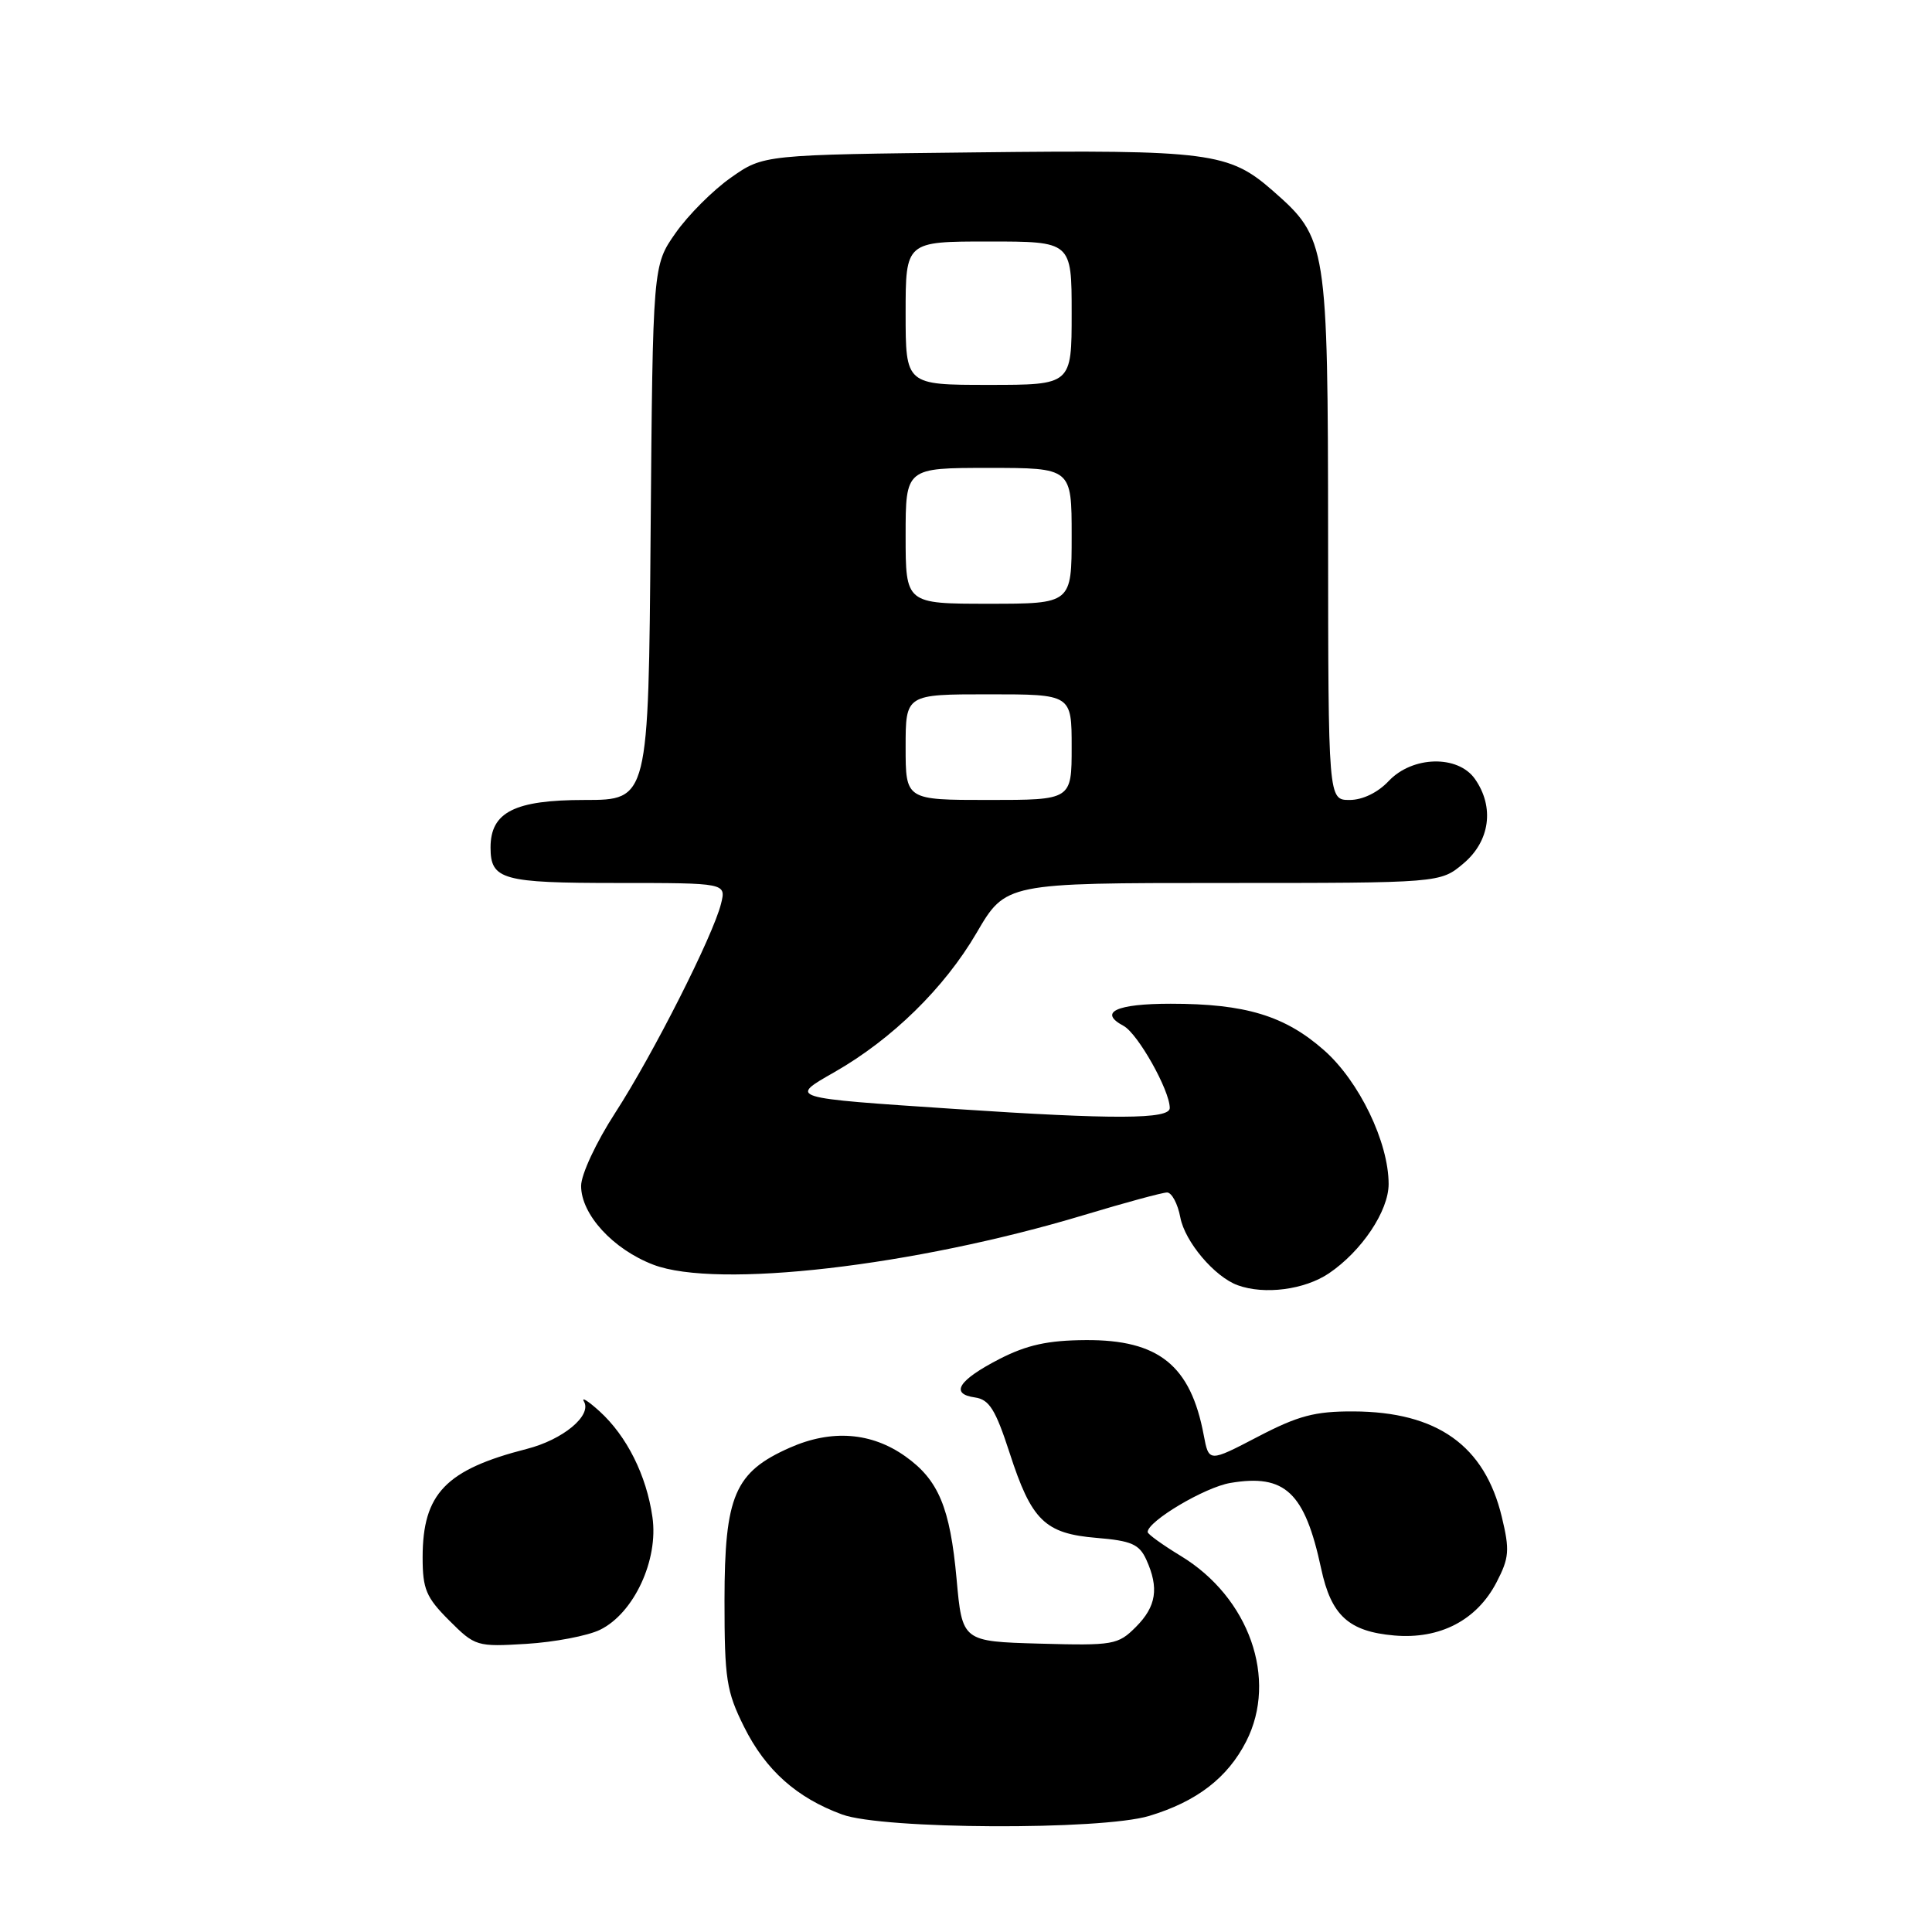 <?xml version="1.0" encoding="UTF-8" standalone="no"?>
<!DOCTYPE svg PUBLIC "-//W3C//DTD SVG 1.1//EN" "http://www.w3.org/Graphics/SVG/1.1/DTD/svg11.dtd" >
<svg xmlns="http://www.w3.org/2000/svg" xmlns:xlink="http://www.w3.org/1999/xlink" version="1.1" viewBox="0 0 256 256">
 <g >
 <path fill="currentColor"
d=" M 152.27 240.62 C 158.57 238.72 162.66 235.58 165.13 230.74 C 169.34 222.49 165.53 211.67 156.46 206.17 C 154.04 204.70 152.07 203.28 152.07 203.00 C 152.08 201.56 159.64 197.07 163.02 196.50 C 170.28 195.27 172.89 197.73 175.06 207.85 C 176.39 214.07 178.71 216.18 184.74 216.71 C 190.79 217.24 195.69 214.69 198.30 209.66 C 199.98 206.42 200.06 205.41 199.00 201.01 C 196.73 191.54 190.43 187.06 179.32 187.02 C 174.22 187.00 172.01 187.59 166.66 190.38 C 160.18 193.76 160.18 193.76 159.50 190.16 C 157.77 180.92 153.53 177.51 143.87 177.57 C 138.84 177.60 136.08 178.21 132.44 180.07 C 126.99 182.88 125.83 184.70 129.19 185.17 C 131.08 185.44 131.91 186.77 133.77 192.49 C 136.68 201.49 138.44 203.21 145.33 203.78 C 149.91 204.16 150.96 204.62 151.89 206.66 C 153.60 210.42 153.22 212.87 150.51 215.58 C 148.14 217.95 147.54 218.06 137.76 217.79 C 127.50 217.50 127.50 217.50 126.75 209.20 C 125.89 199.77 124.36 196.10 119.97 192.98 C 115.47 189.78 110.19 189.38 104.67 191.82 C 97.34 195.06 96.01 198.18 96.00 212.05 C 96.00 222.50 96.25 224.11 98.60 228.83 C 101.45 234.55 105.56 238.22 111.59 240.43 C 116.99 242.41 145.88 242.54 152.27 240.62 Z  M 79.50 215.96 C 83.98 213.78 87.28 206.71 86.45 201.02 C 85.66 195.48 83.05 190.28 79.44 187.00 C 77.92 185.62 76.99 185.05 77.38 185.71 C 78.45 187.57 74.59 190.77 69.80 191.99 C 59.06 194.74 56.01 197.91 56.00 206.35 C 56.00 210.57 56.46 211.66 59.51 214.71 C 62.95 218.15 63.17 218.22 69.76 217.82 C 73.47 217.59 77.85 216.76 79.50 215.96 Z  M 176.08 168.73 C 180.43 165.79 184.00 160.46 184.00 156.89 C 184.00 151.35 180.09 143.25 175.43 139.15 C 170.24 134.58 165.02 133.00 155.12 133.00 C 147.90 133.00 145.50 134.13 148.87 135.93 C 150.76 136.94 155.00 144.47 155.00 146.82 C 155.00 148.32 147.64 148.35 126.50 146.94 C 104.31 145.46 104.51 145.52 110.59 142.05 C 118.20 137.70 125.13 130.92 129.39 123.63 C 133.26 117.00 133.26 117.00 162.06 117.00 C 190.85 117.00 190.85 117.00 193.92 114.41 C 197.43 111.46 198.05 106.94 195.44 103.22 C 193.19 100.01 187.15 100.15 184.00 103.50 C 182.57 105.02 180.55 106.00 178.83 106.00 C 176.00 106.00 176.00 106.00 175.98 71.25 C 175.95 32.27 175.84 31.58 168.67 25.29 C 162.85 20.18 160.27 19.84 129.33 20.19 C 101.17 20.50 101.17 20.50 96.86 23.53 C 94.49 25.19 91.19 28.49 89.53 30.86 C 86.50 35.17 86.50 35.17 86.21 70.58 C 85.93 106.00 85.93 106.00 77.46 106.00 C 68.18 106.00 65.00 107.61 65.00 112.30 C 65.00 116.57 66.55 117.00 81.81 117.00 C 96.22 117.00 96.22 117.00 95.54 119.75 C 94.49 123.98 86.54 139.70 81.51 147.47 C 78.99 151.36 77.00 155.63 77.00 157.14 C 77.00 160.92 81.23 165.54 86.57 167.58 C 94.99 170.80 121.12 167.78 143.63 161.00 C 149.06 159.36 154.01 158.02 154.64 158.01 C 155.26 158.01 156.06 159.50 156.40 161.32 C 157.01 164.54 160.93 169.18 164.00 170.30 C 167.55 171.59 172.85 170.90 176.08 168.73 Z  M 120.00 99.00 C 120.00 92.00 120.00 92.00 131.00 92.00 C 142.00 92.00 142.00 92.00 142.00 99.00 C 142.00 106.00 142.00 106.00 131.00 106.00 C 120.00 106.00 120.00 106.00 120.00 99.00 Z  M 120.00 71.00 C 120.00 62.00 120.00 62.00 131.00 62.00 C 142.00 62.00 142.00 62.00 142.00 71.00 C 142.00 80.00 142.00 80.00 131.00 80.00 C 120.00 80.00 120.00 80.00 120.00 71.00 Z  M 120.00 41.50 C 120.00 32.00 120.00 32.00 131.00 32.00 C 142.00 32.00 142.00 32.00 142.00 41.50 C 142.00 51.00 142.00 51.00 131.00 51.00 C 120.00 51.00 120.00 51.00 120.00 41.50 Z "/>
</g>
</svg>